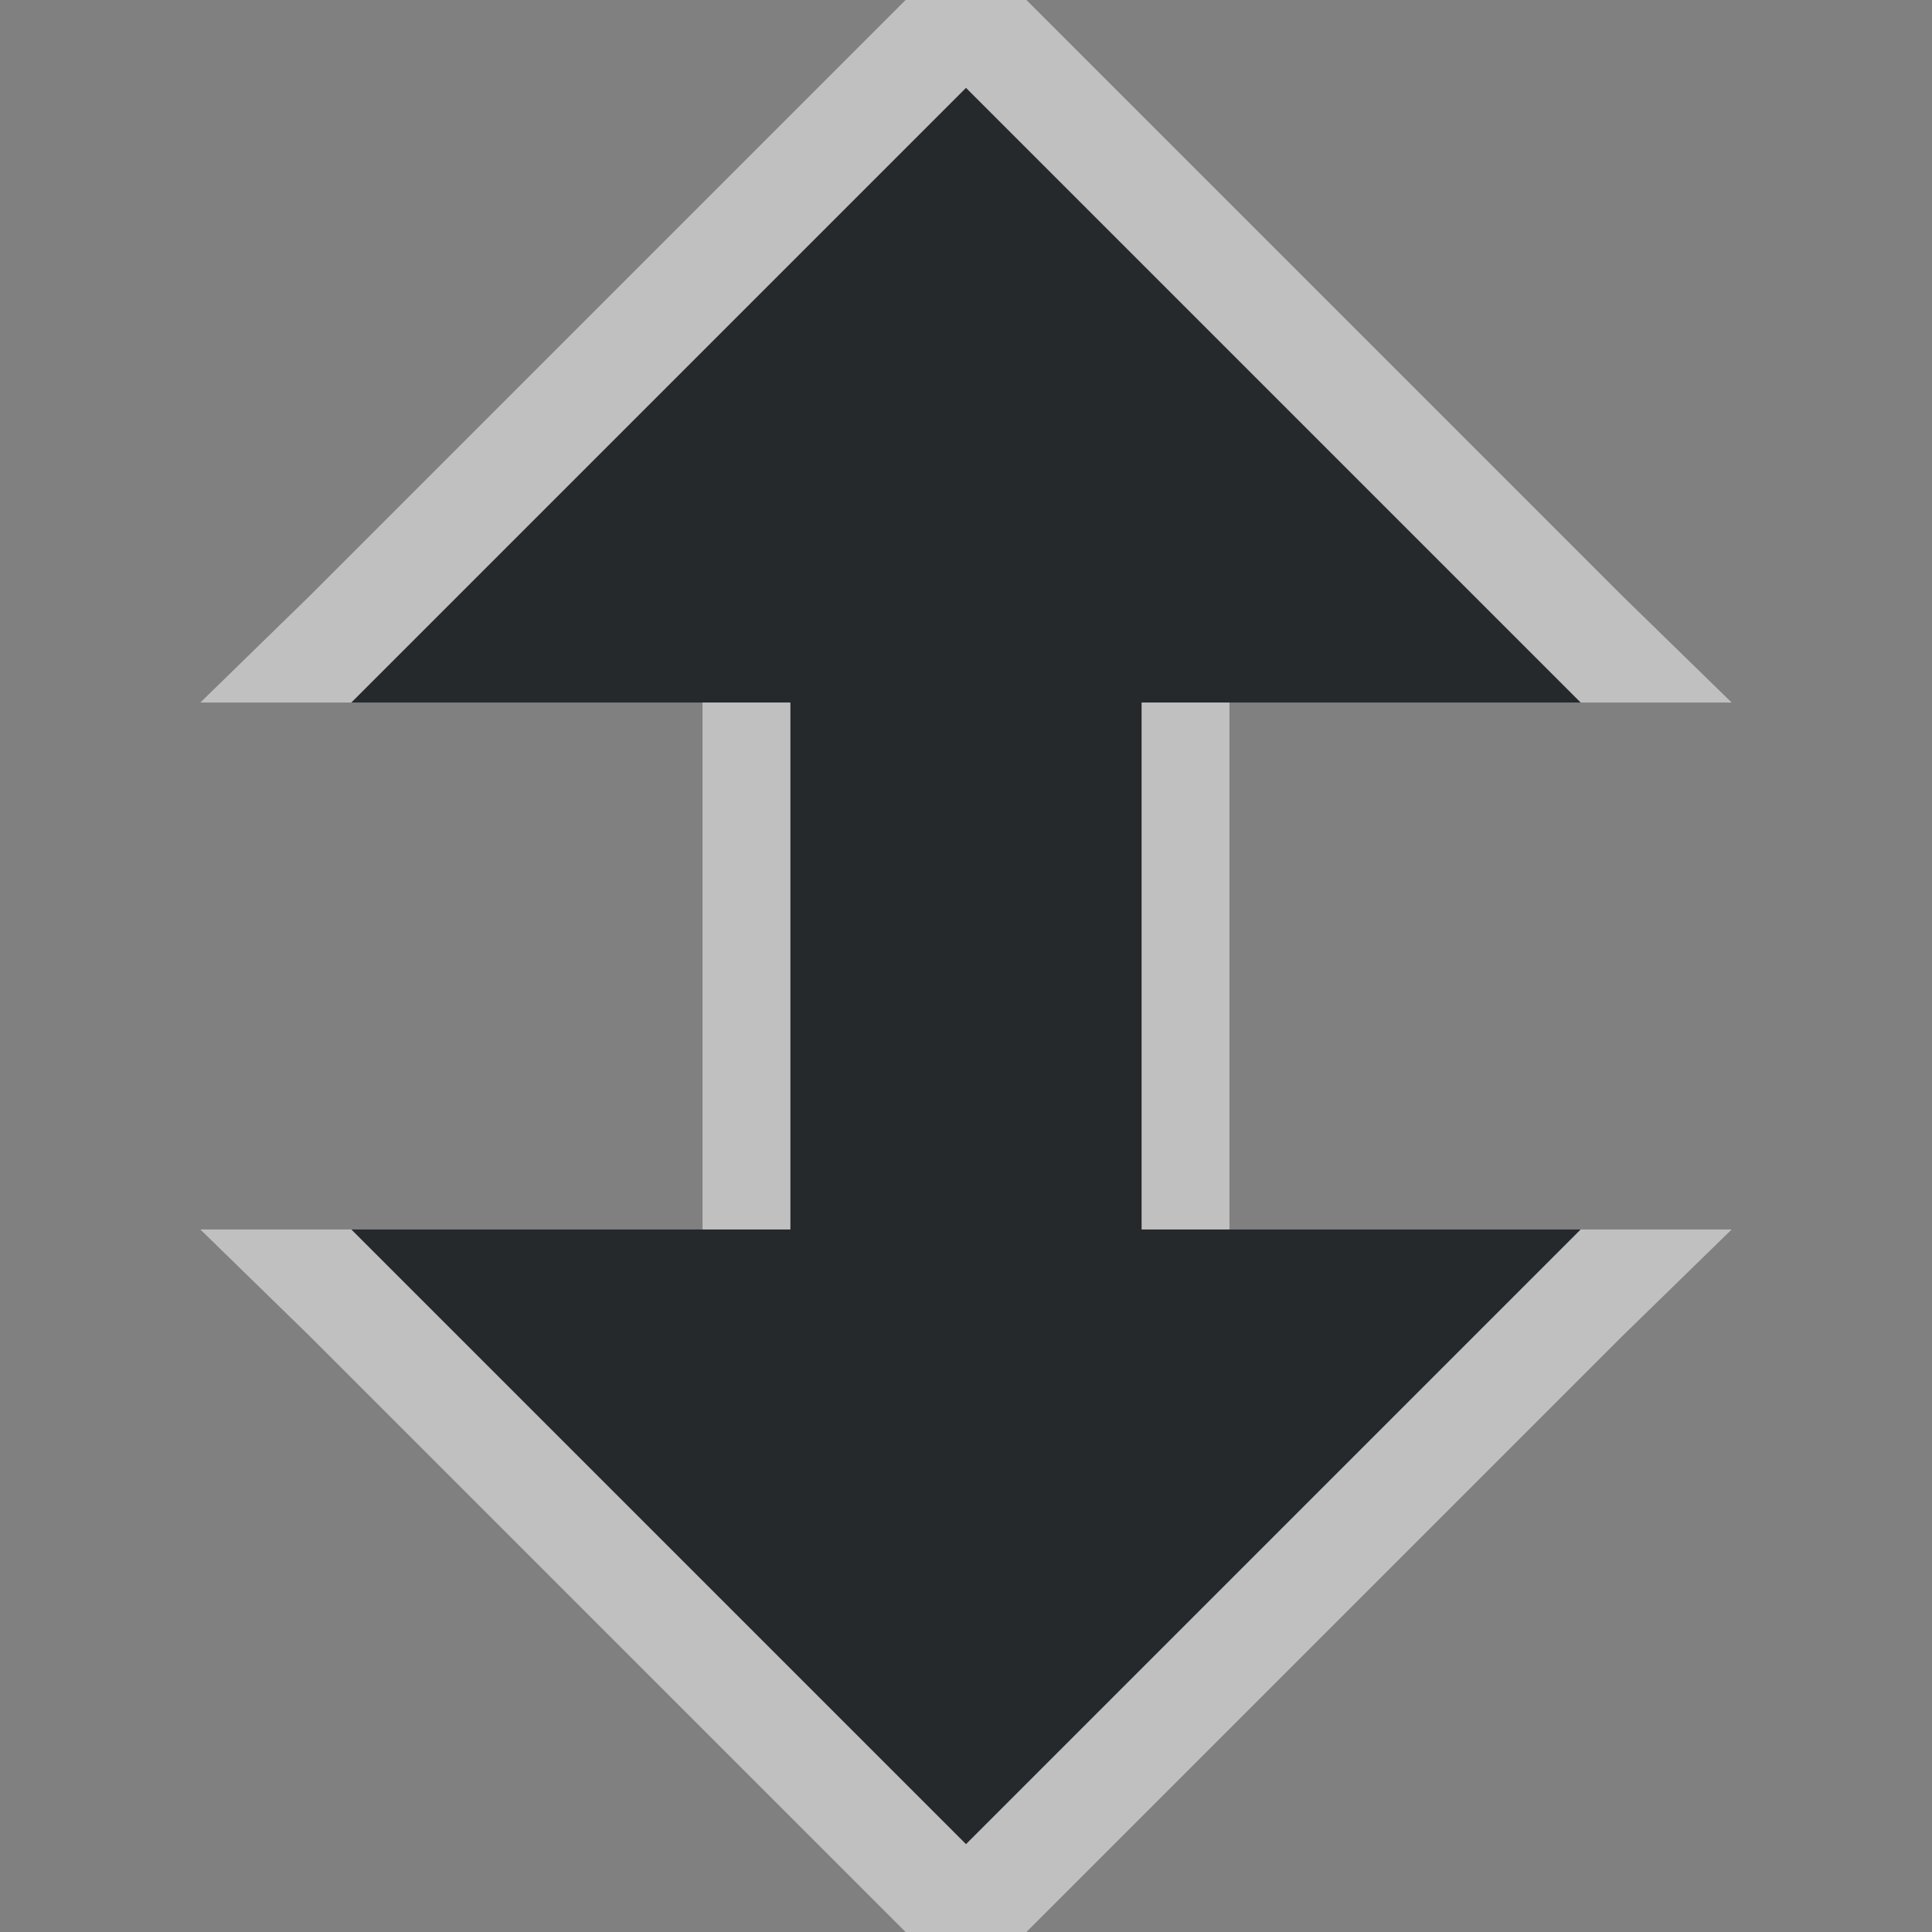 <?xml version="1.0" encoding="UTF-8"?>
<svg id="a" width="22" height="22" version="1.1" xmlns="http://www.w3.org/2000/svg" xmlns:cc="http://creativecommons.org/ns#" xmlns:dc="http://purl.org/dc/elements/1.1/" xmlns:rdf="http://www.w3.org/1999/02/22-rdf-syntax-ns#">
	<rect width="100%" height="100%" fill="#808080" stroke="none"/>
	<defs id="e">
		<style id="current-color-scheme" type="text/css">.ColorScheme-Text {color:#090d11;}.ColorScheme-Background{color:#ffffff;}</style>
	</defs>
	<path id="b" class="ColorScheme-Text" d="m11 1-7 7h5v6h-5l7 7 7-7h-5v-6h5z" style="fill-opacity:.75;fill:currentColor"/>
	<path id="d" class="ColorScheme-Background" d="m10.531-0.219-7 7-1.25 1.219h1.719l7-7 7 7h1.719l-1.25-1.219-7-7-0.469-0.188zm-2.531 8.219v6h1v-6zm5 0v6h1v-6zm-10.719 6 1.25 1.219 7 7 0.469 0.188 0.469-0.188 7-7 1.25-1.219h-1.719l-7 7-7-7z" style="fill-opacity:.5;fill:currentColor"/>
</svg>
